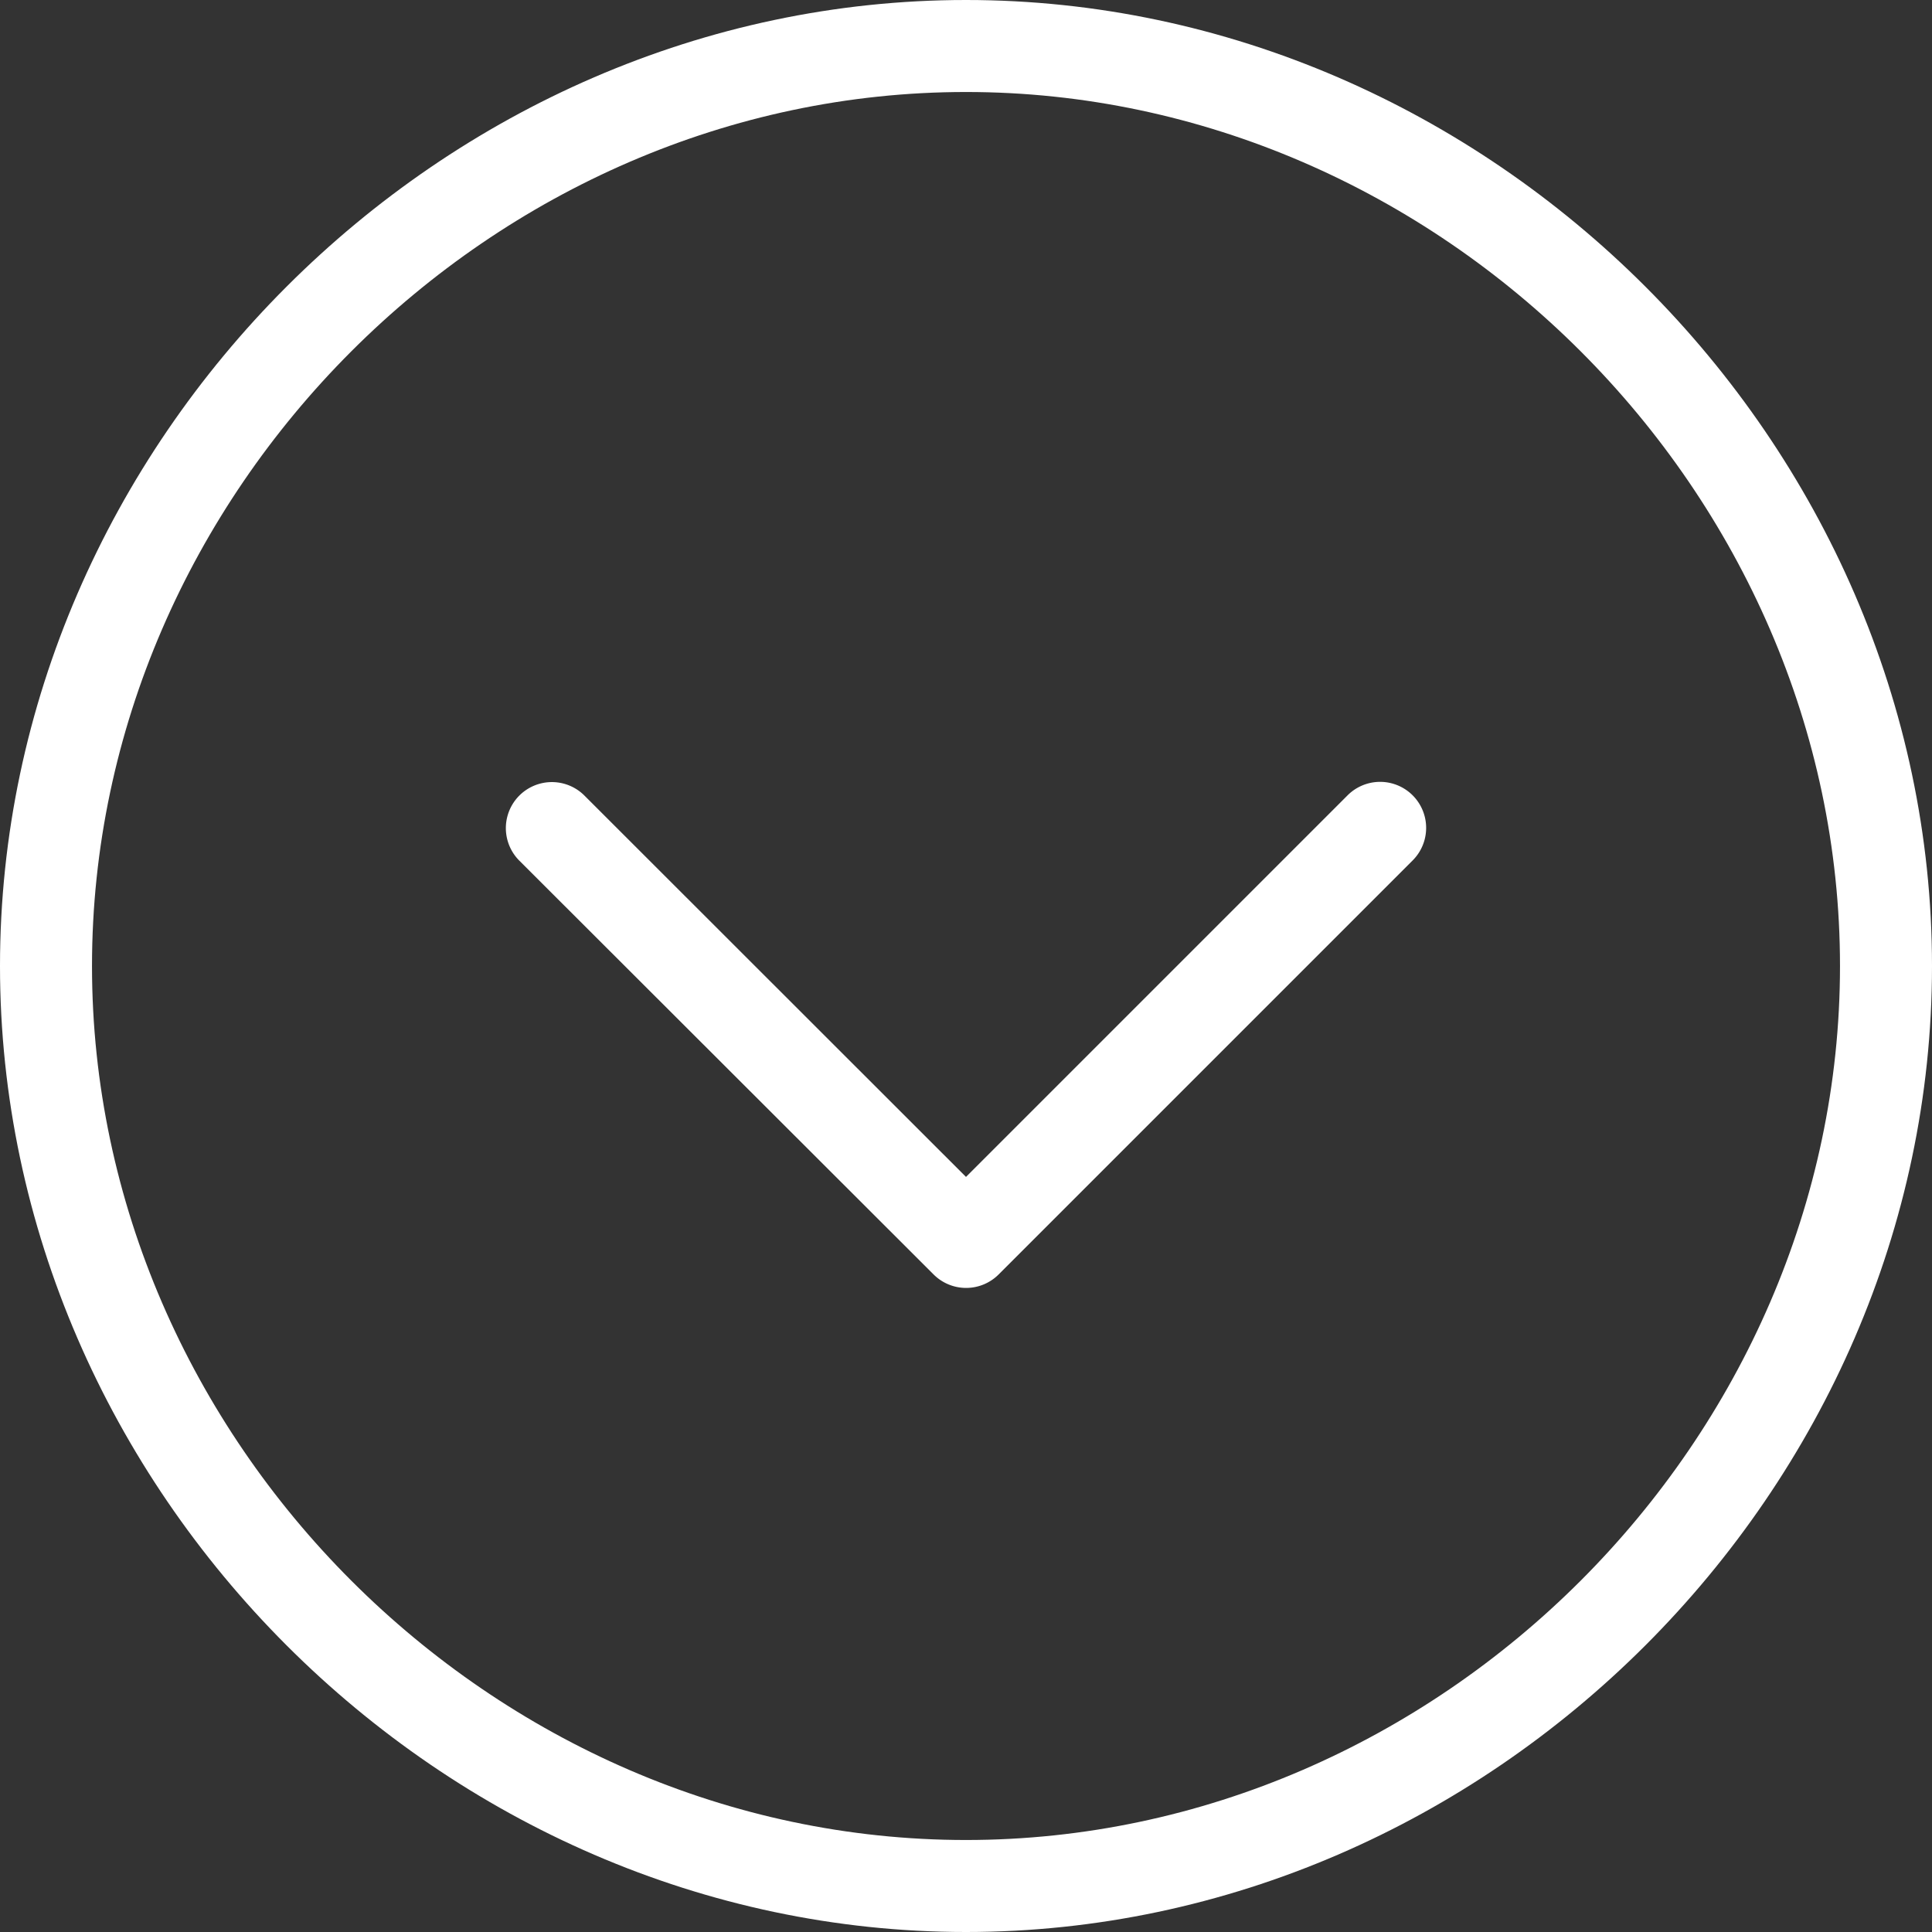 <svg xmlns="http://www.w3.org/2000/svg" viewBox="0 0 84 84"><rect x="0" y="0" width="84" height="84" fill="#333333" stroke="none"/><defs><style>.cls-1{fill:#fff;}</style></defs><title>arrow-down</title><g id="Layer_2" data-name="Layer 2"><g id="Layer_1-2" data-name="Layer 1"><path class="cls-1" d="M40.59,55.41a2,2,0,0,0,2.83,0l18-18a2,2,0,0,0-2.83-2.83L42,51.17,25.41,34.59a2,2,0,1,0-2.83,2.83Z"/><path class="cls-1" d="M0,42C0,64.77,19.23,84,42,84S84,64.77,84,42,64.77,0,42,0,0,19.23,0,42ZM42,4C62.6,4,80,21.4,80,42S62.6,80,42,80,4,62.6,4,42,21.4,4,42,4Z"/></g></g></svg>